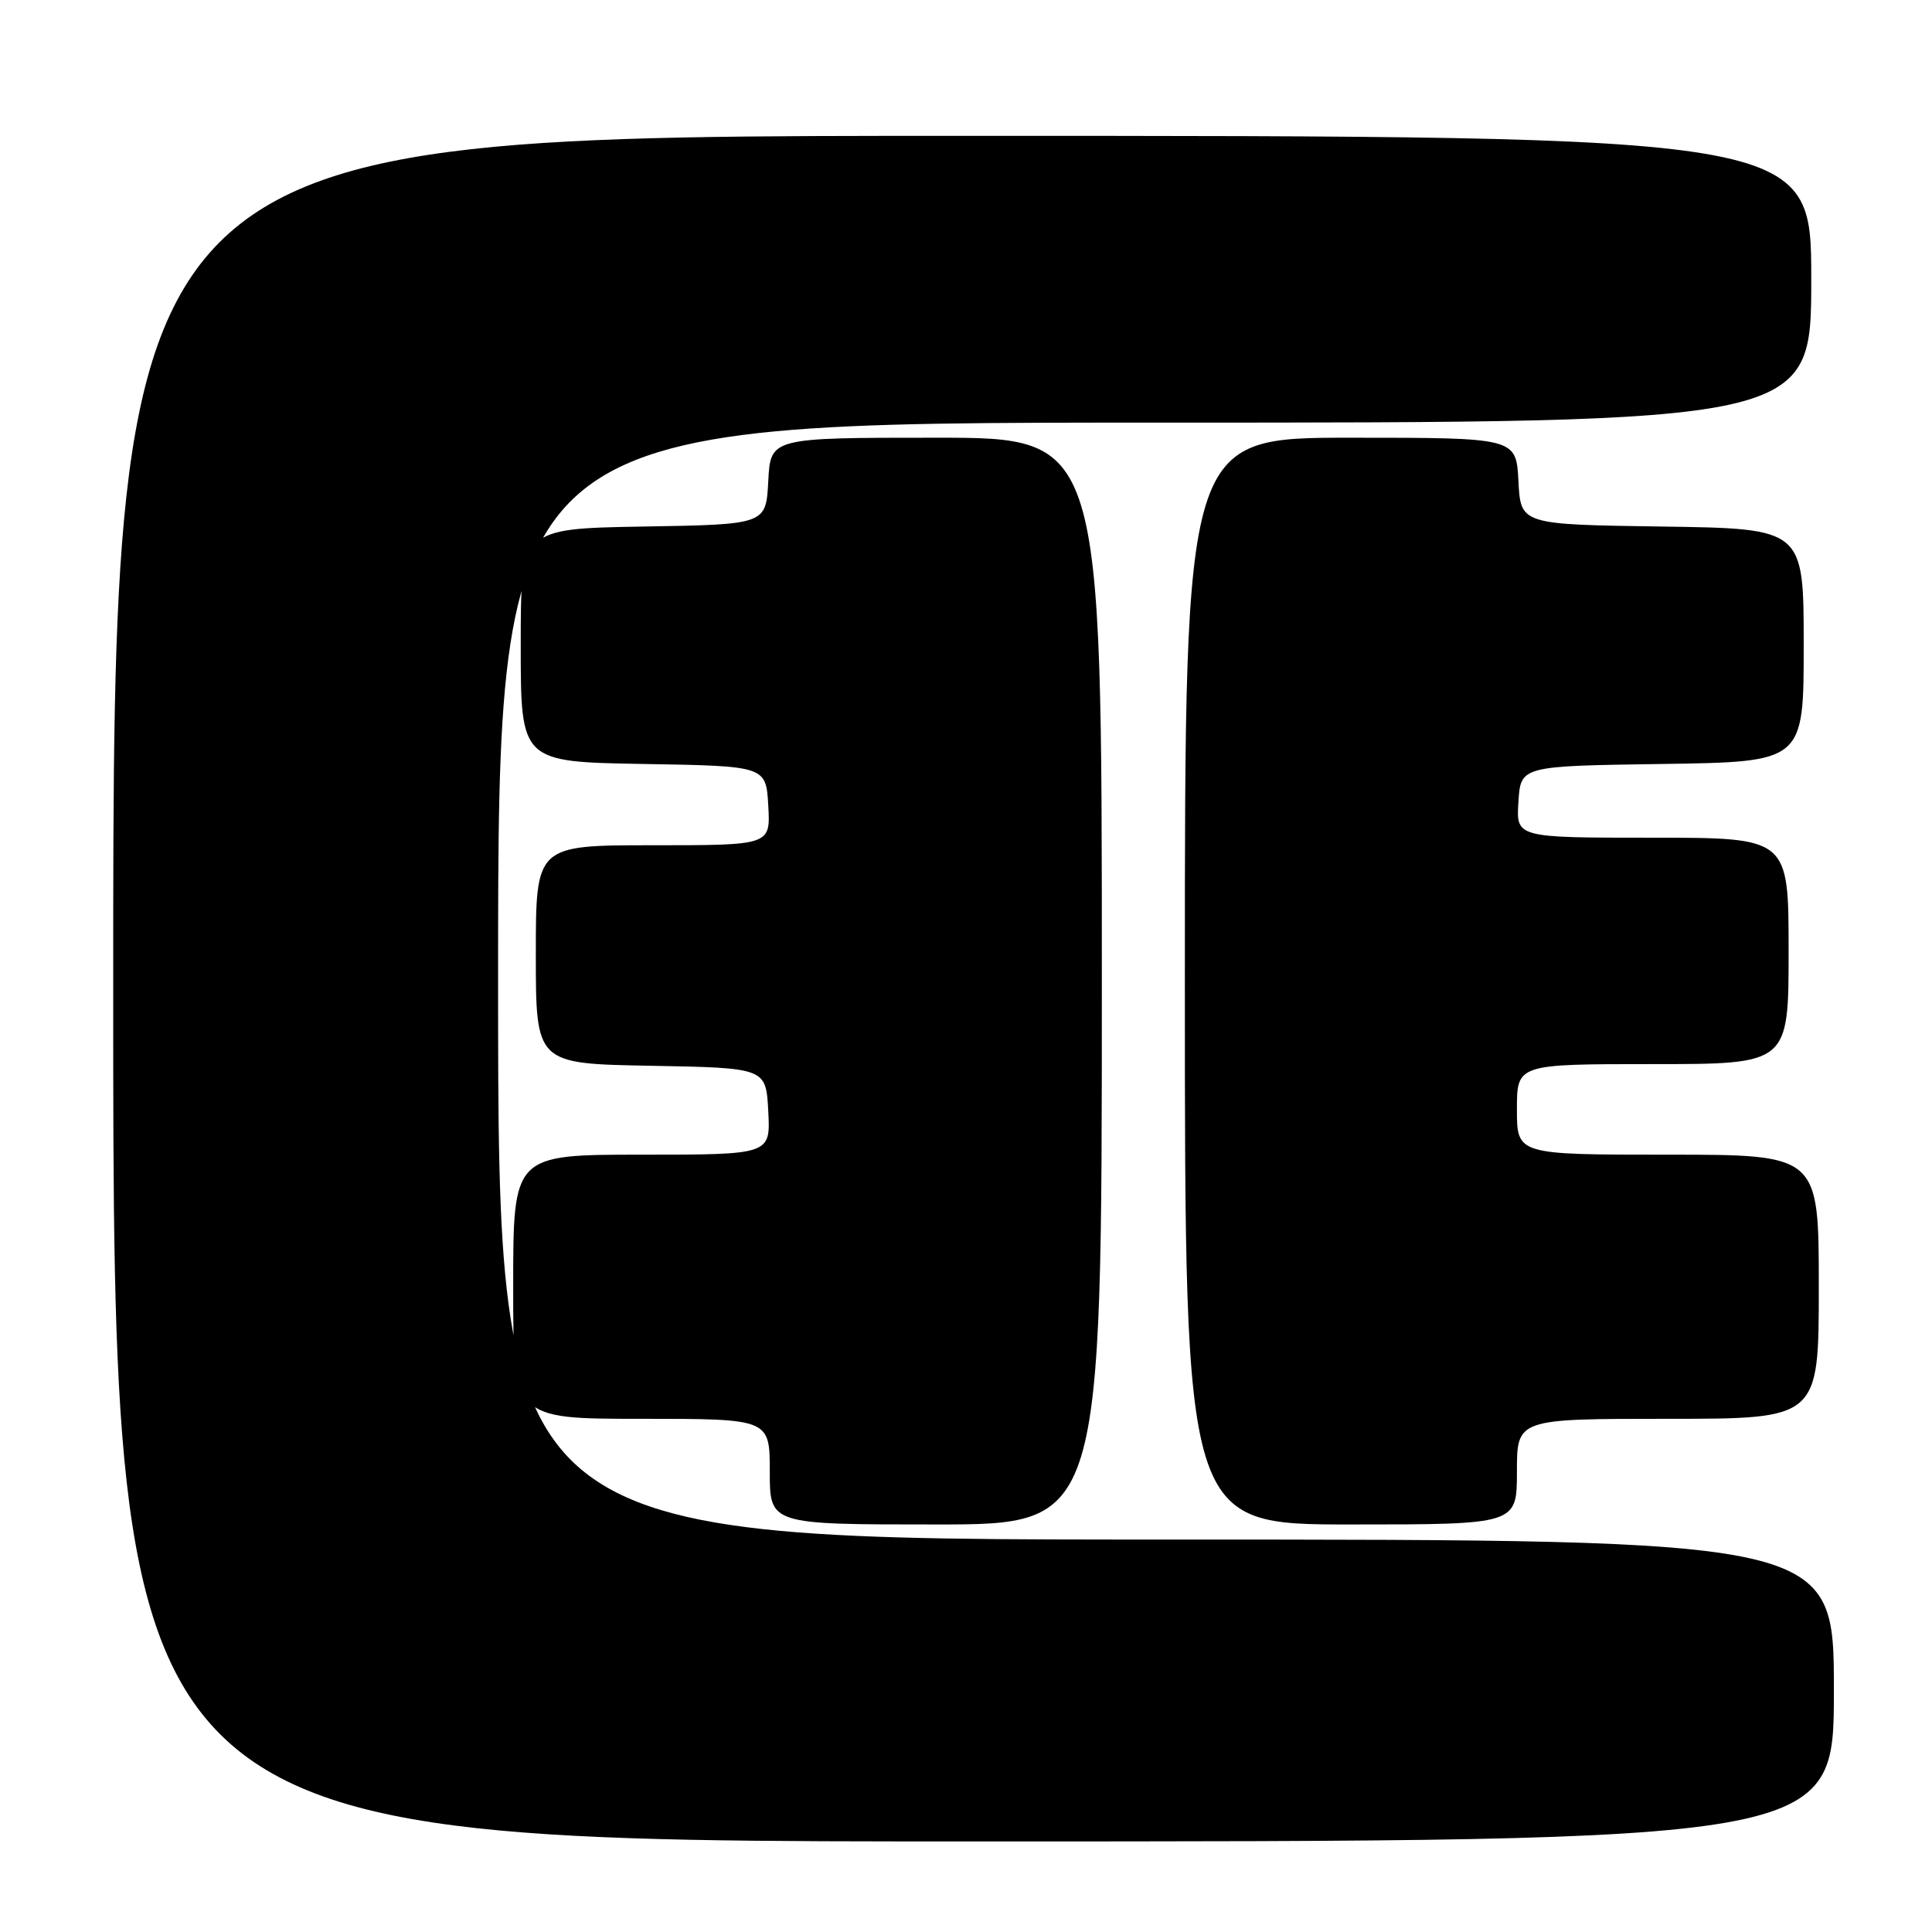 <?xml version="1.0" encoding="UTF-8" standalone="no"?>
<!DOCTYPE svg PUBLIC "-//W3C//DTD SVG 1.1//EN" "http://www.w3.org/Graphics/SVG/1.1/DTD/svg11.dtd" >
<svg xmlns="http://www.w3.org/2000/svg" xmlns:xlink="http://www.w3.org/1999/xlink" version="1.1" viewBox="0 0 256 256">
 <g >
 <path fill="currentColor"
d=" M 243.00 224.00 C 243.00 204.00 243.00 204.00 154.50 204.00 C 66.00 204.00 66.00 204.00 66.00 130.00 C 66.00 56.00 66.00 56.00 153.00 56.00 C 240.00 56.00 240.00 56.00 240.00 37.00 C 240.00 18.00 240.00 18.00 127.50 18.00 C 15.00 18.00 15.00 18.00 15.00 131.00 C 15.00 244.00 15.00 244.00 129.00 244.00 C 243.00 244.00 243.00 244.00 243.00 224.00 Z  M 146.00 130.00 C 146.00 58.00 146.00 58.00 124.05 58.00 C 102.10 58.00 102.10 58.00 101.80 63.75 C 101.50 69.50 101.50 69.50 85.25 69.77 C 69.00 70.05 69.00 70.05 69.00 85.50 C 69.00 100.95 69.00 100.95 85.25 101.23 C 101.50 101.50 101.50 101.50 101.80 106.75 C 102.10 112.00 102.10 112.00 86.55 112.00 C 71.00 112.00 71.00 112.00 71.00 126.47 C 71.00 140.95 71.00 140.95 86.25 141.22 C 101.50 141.50 101.50 141.50 101.80 147.25 C 102.10 153.00 102.10 153.00 85.05 153.00 C 68.00 153.00 68.00 153.00 68.00 170.50 C 68.00 188.00 68.00 188.00 85.00 188.00 C 102.00 188.00 102.00 188.00 102.00 195.00 C 102.00 202.00 102.00 202.00 124.00 202.00 C 146.00 202.00 146.00 202.00 146.00 130.00 Z  M 201.00 195.00 C 201.00 188.00 201.00 188.00 221.00 188.00 C 241.00 188.00 241.00 188.00 241.00 170.50 C 241.00 153.00 241.00 153.00 221.00 153.00 C 201.00 153.00 201.00 153.00 201.00 147.00 C 201.00 141.00 201.00 141.00 219.00 141.00 C 237.00 141.00 237.00 141.00 237.00 126.00 C 237.00 111.00 237.00 111.00 218.95 111.00 C 200.89 111.00 200.89 111.00 201.20 106.25 C 201.50 101.50 201.50 101.50 220.25 101.23 C 239.00 100.96 239.00 100.96 239.00 85.50 C 239.00 70.04 239.00 70.04 220.25 69.77 C 201.50 69.50 201.50 69.50 201.20 63.75 C 200.90 58.00 200.90 58.00 178.95 58.00 C 157.00 58.00 157.00 58.00 157.00 130.00 C 157.00 202.00 157.00 202.00 179.00 202.00 C 201.00 202.00 201.00 202.00 201.00 195.00 Z "/>
</g>
</svg>